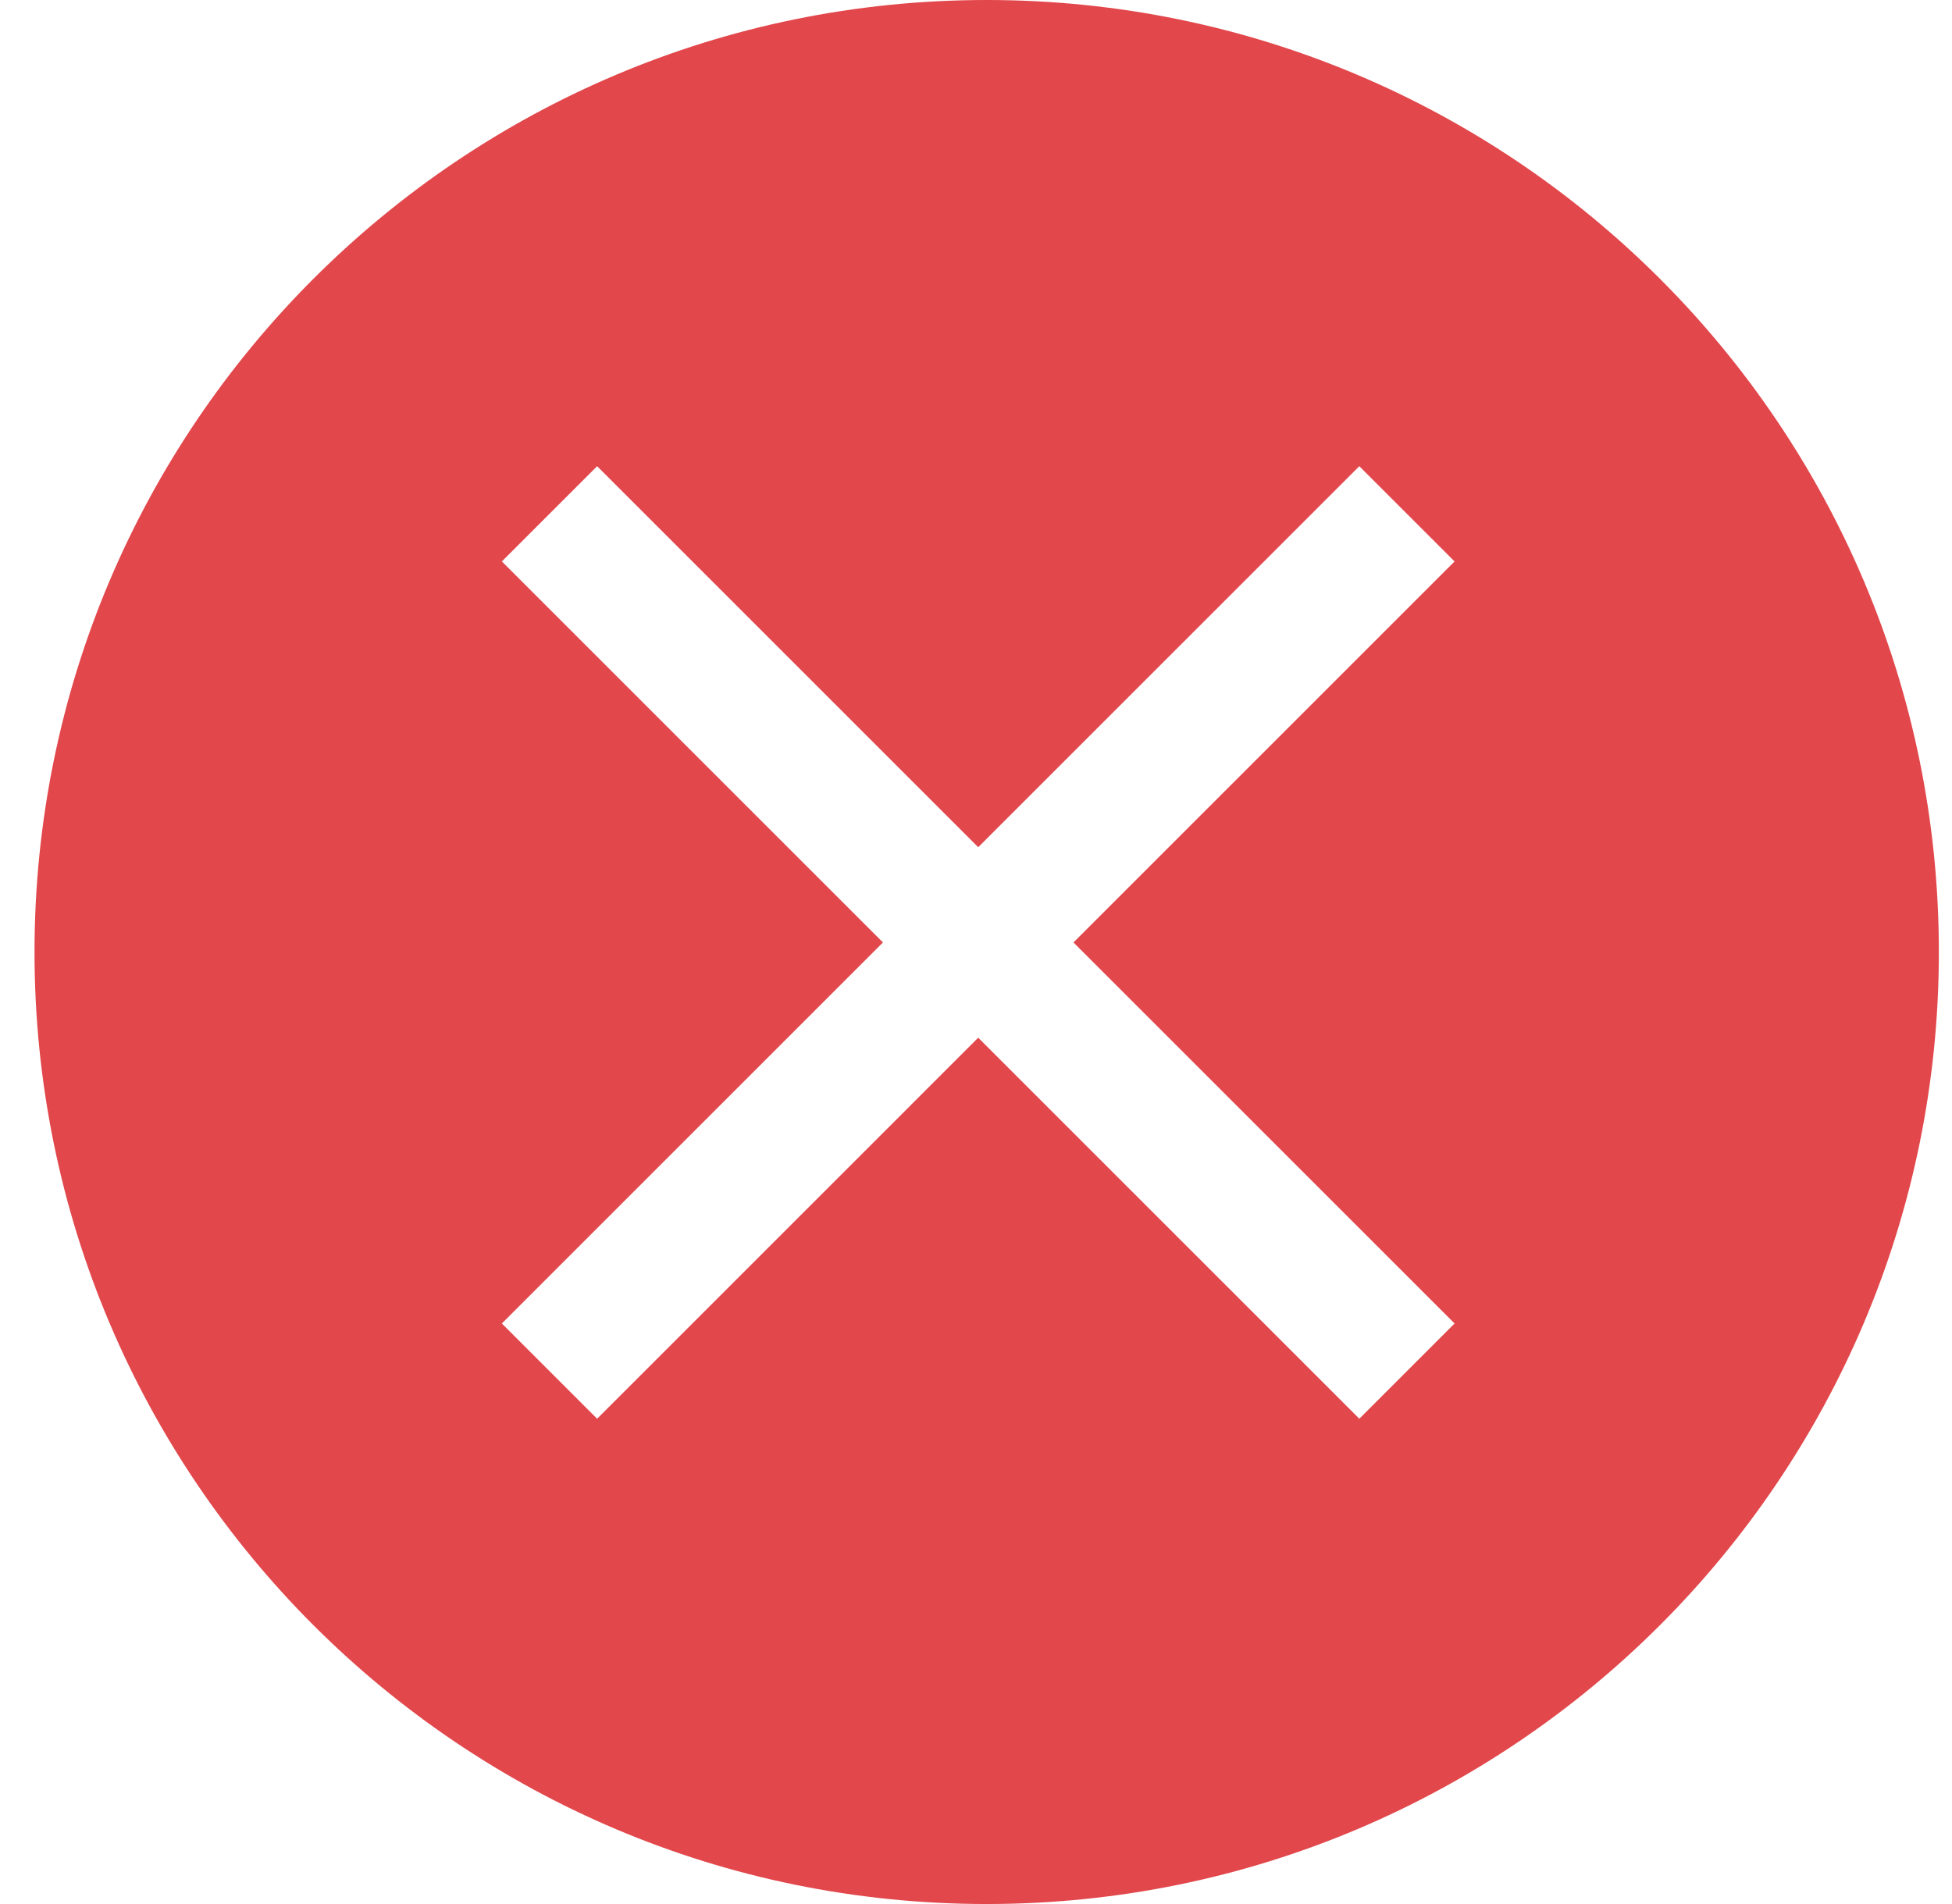 <svg width="41" height="40" viewBox="0 0 41 40" fill="none" xmlns="http://www.w3.org/2000/svg">
<g mask="url(#mask0_1160_8742)">
<g filter="url(#filter0_d_1160_8742)">
<path fill-rule="evenodd" clip-rule="evenodd" d="M20.724 -0C9.679 -0 0.725 8.953 0.725 20C0.725 31.045 9.679 40 20.724 40C31.77 40 40.724 31.045 40.724 20C40.724 8.953 31.77 -0 20.724 -0" fill="#E2474B"/>
</g>
</g>
<path fill-rule="evenodd" clip-rule="evenodd" d="M10.541 27.804L12.542 29.805L30.552 11.795L28.551 9.794L10.541 27.804Z" fill="white"/>
<path fill-rule="evenodd" clip-rule="evenodd" d="M12.542 9.794L10.541 11.795L28.551 29.805L30.552 27.804L12.542 9.794Z" fill="white"/>
</svg>
